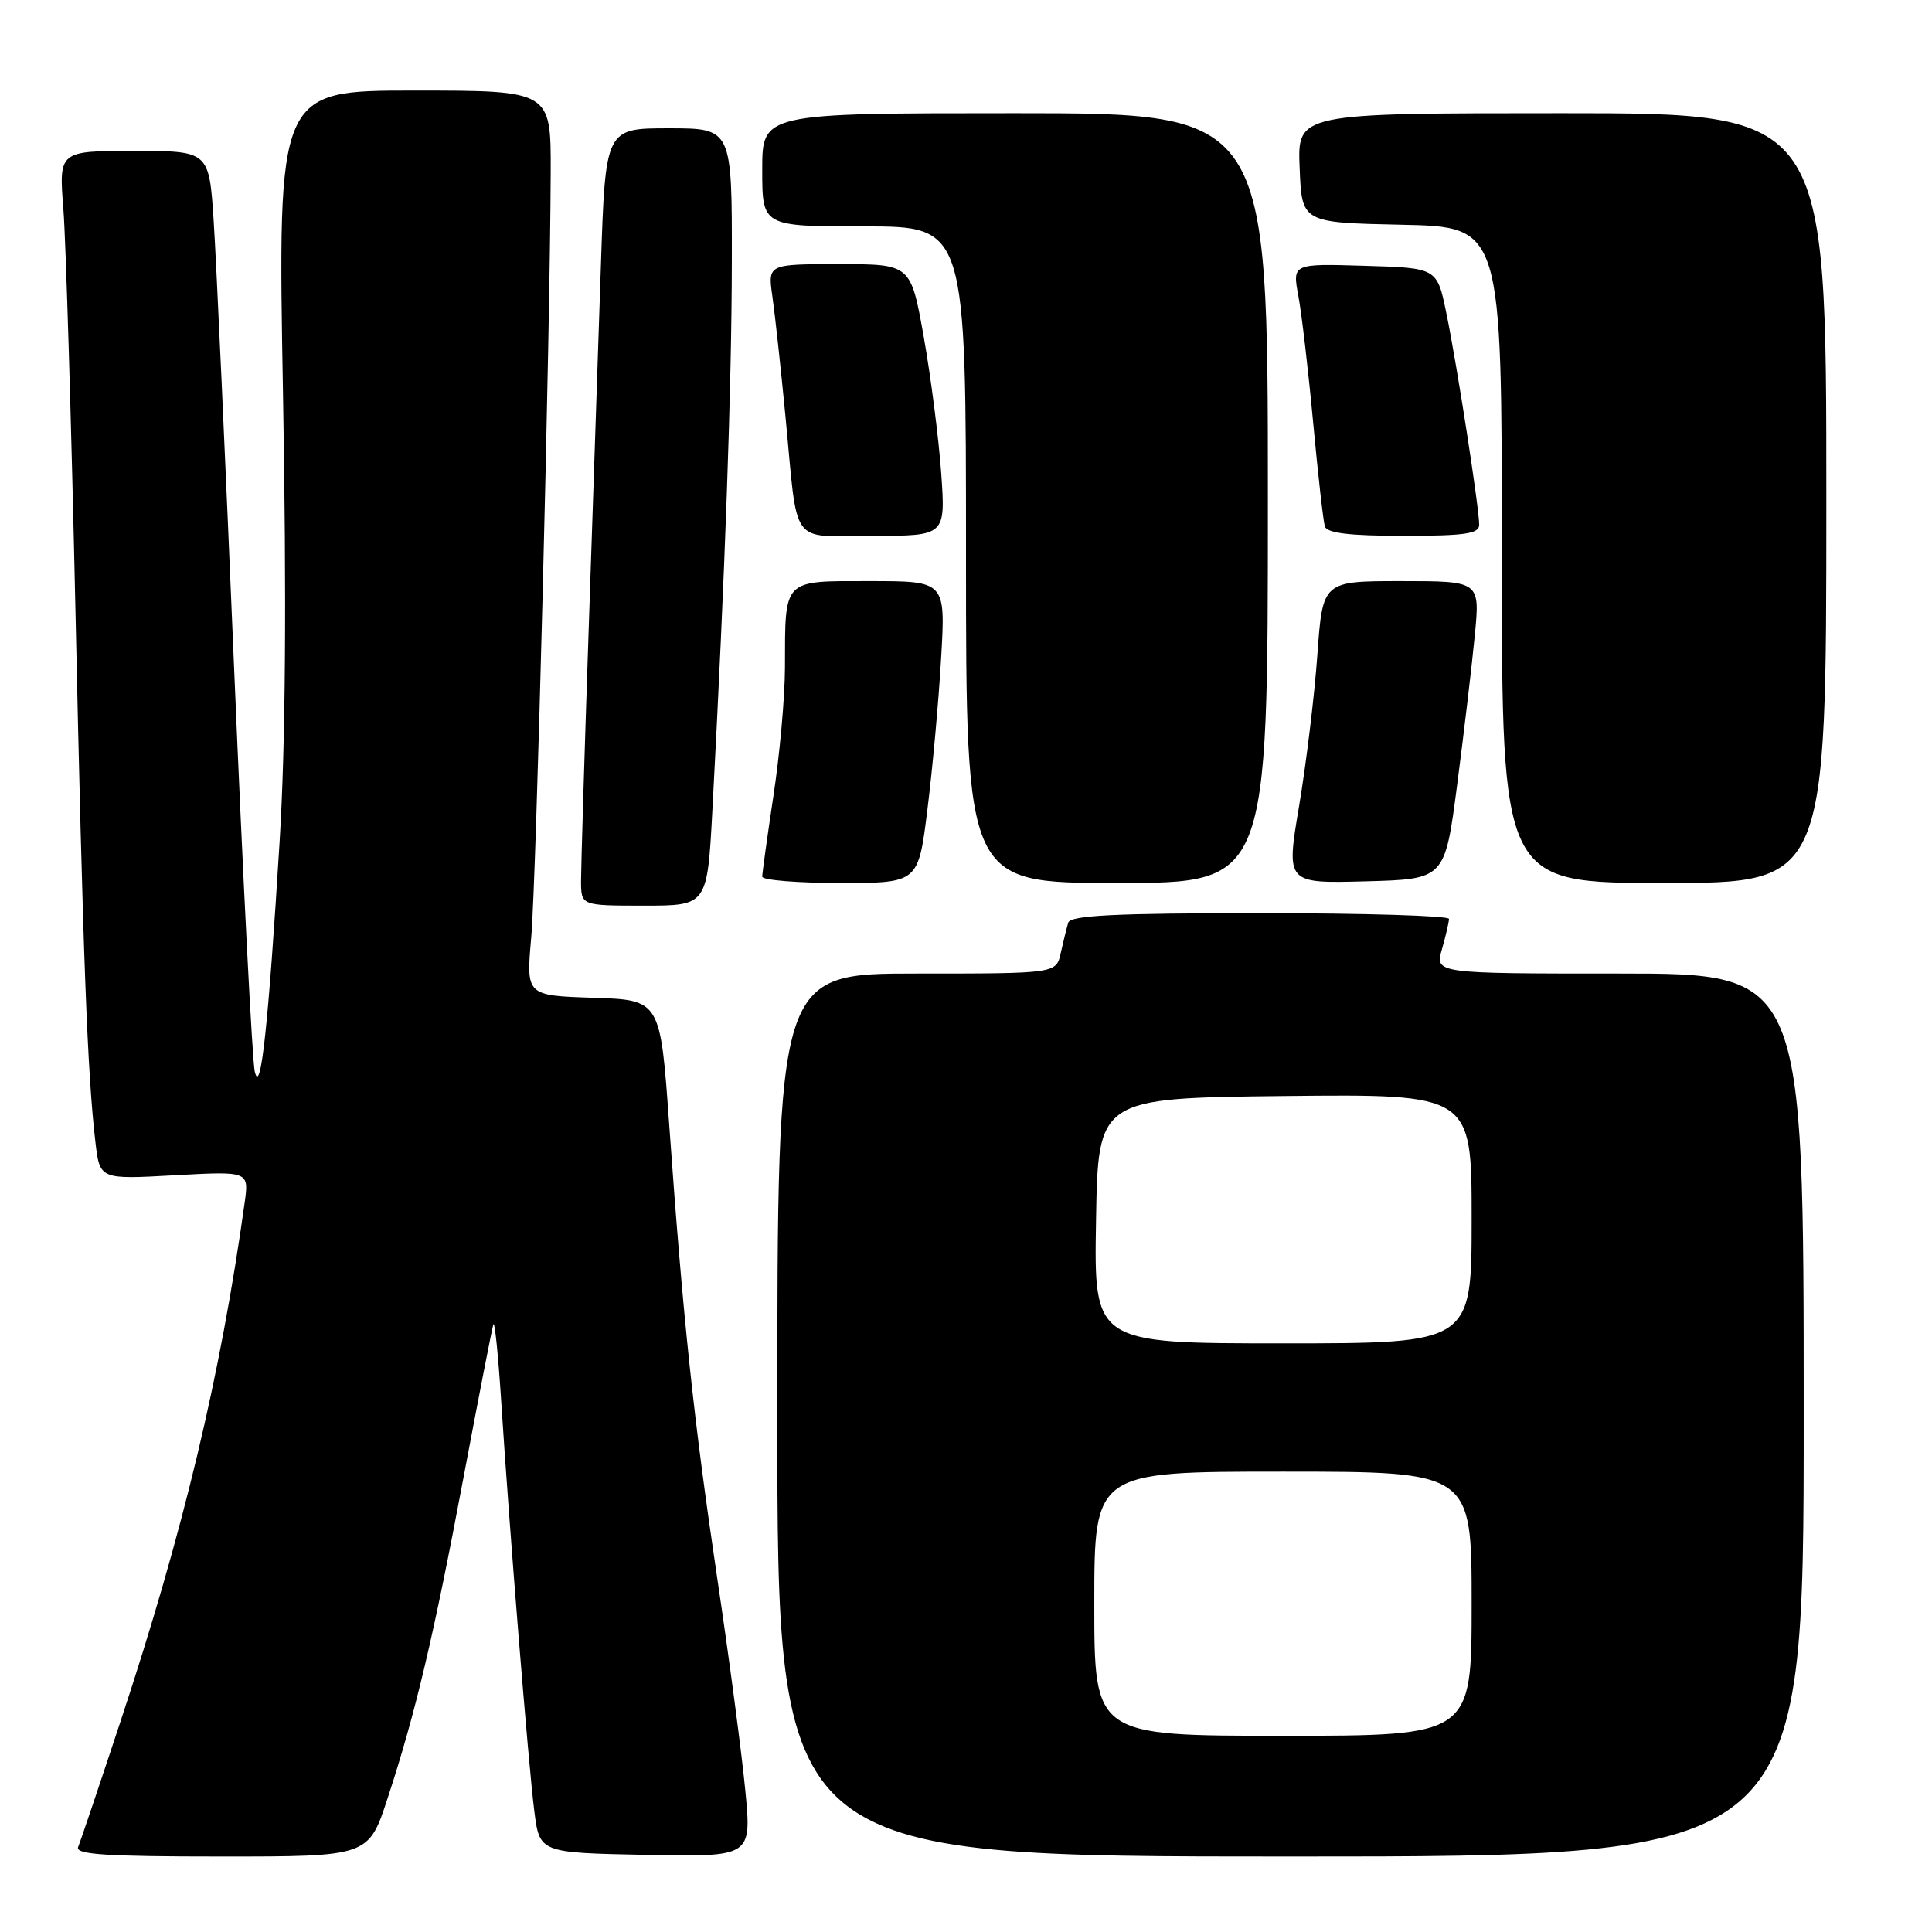 <?xml version="1.0" encoding="UTF-8" standalone="no"?>
<!DOCTYPE svg PUBLIC "-//W3C//DTD SVG 1.1//EN" "http://www.w3.org/Graphics/SVG/1.1/DTD/svg11.dtd" >
<svg xmlns="http://www.w3.org/2000/svg" xmlns:xlink="http://www.w3.org/1999/xlink" version="1.1" viewBox="0 0 256 256">
 <g >
 <path fill="currentColor"
d=" M 51.37 238.25 C 55.07 226.95 57.46 216.86 61.47 195.50 C 63.44 185.05 65.19 176.05 65.37 175.50 C 65.55 174.95 66.01 179.45 66.40 185.50 C 67.49 202.48 70.02 233.88 70.80 240.00 C 71.50 245.50 71.50 245.50 85.55 245.78 C 99.60 246.05 99.60 246.05 98.76 237.28 C 98.30 232.45 96.62 219.72 95.02 209.00 C 91.91 188.05 90.52 174.98 88.67 149.00 C 87.50 132.50 87.50 132.50 78.61 132.21 C 69.71 131.92 69.71 131.92 70.39 124.21 C 71.06 116.67 72.90 44.09 72.97 22.75 C 73.00 12.00 73.00 12.00 54.89 12.00 C 36.78 12.00 36.78 12.00 37.50 52.25 C 37.98 79.47 37.84 98.65 37.05 111.51 C 35.55 135.99 34.54 145.30 33.76 142.00 C 33.43 140.62 32.21 116.78 31.04 89.00 C 29.88 61.22 28.65 34.34 28.31 29.25 C 27.70 20.00 27.70 20.00 17.75 20.00 C 7.79 20.00 7.79 20.00 8.40 27.75 C 8.73 32.01 9.45 55.97 10.00 81.00 C 10.99 126.76 11.58 142.36 12.65 151.39 C 13.23 156.28 13.23 156.28 23.11 155.73 C 32.99 155.19 32.99 155.19 32.42 159.34 C 29.22 182.32 24.30 202.91 16.00 228.00 C 13.18 236.53 10.64 244.06 10.35 244.75 C 9.95 245.73 14.12 246.00 29.33 246.00 C 48.84 246.00 48.84 246.00 51.37 238.25 Z  M 239.00 187.50 C 239.00 129.00 239.00 129.00 214.57 129.00 C 190.14 129.00 190.14 129.00 191.07 125.76 C 191.58 123.97 192.00 122.17 192.00 121.76 C 192.00 121.34 180.74 121.00 166.97 121.00 C 147.82 121.00 141.85 121.29 141.55 122.25 C 141.34 122.94 140.90 124.74 140.56 126.25 C 139.96 129.00 139.96 129.00 121.48 129.00 C 103.00 129.00 103.00 129.00 103.00 187.50 C 103.00 246.00 103.00 246.00 171.00 246.00 C 239.00 246.00 239.00 246.00 239.00 187.50 Z  M 94.40 107.25 C 96.07 76.07 96.95 51.19 96.97 34.75 C 97.00 17.00 97.00 17.00 88.61 17.00 C 80.22 17.00 80.22 17.00 79.62 35.25 C 79.29 45.29 78.56 67.00 78.00 83.50 C 77.44 100.00 76.99 114.96 76.99 116.75 C 77.00 120.00 77.00 120.00 85.36 120.00 C 93.72 120.00 93.72 120.00 94.40 107.25 Z  M 122.89 107.25 C 123.56 101.89 124.38 92.89 124.70 87.25 C 125.30 77.00 125.30 77.00 115.27 77.00 C 103.62 77.00 104.04 76.57 104.01 88.50 C 104.00 92.35 103.32 99.96 102.49 105.41 C 101.67 110.86 101.00 115.70 101.00 116.16 C 101.00 116.62 105.65 117.00 111.34 117.00 C 121.68 117.00 121.68 117.00 122.89 107.25 Z  M 168.00 66.00 C 168.00 15.00 168.00 15.00 134.50 15.00 C 101.00 15.00 101.00 15.00 101.00 22.50 C 101.00 30.00 101.00 30.00 114.50 30.00 C 128.00 30.00 128.00 30.00 128.00 73.50 C 128.00 117.00 128.00 117.00 148.00 117.00 C 168.00 117.00 168.00 117.00 168.00 66.00 Z  M 193.08 104.00 C 193.97 97.12 195.03 88.24 195.41 84.25 C 196.12 77.00 196.12 77.00 185.69 77.00 C 175.26 77.00 175.26 77.00 174.56 86.75 C 174.18 92.11 173.09 101.13 172.14 106.78 C 170.41 117.06 170.41 117.06 180.93 116.78 C 191.45 116.50 191.45 116.50 193.08 104.00 Z  M 242.00 66.00 C 242.00 15.00 242.00 15.00 206.96 15.00 C 171.91 15.00 171.91 15.00 172.21 22.25 C 172.50 29.50 172.50 29.50 185.75 29.78 C 199.00 30.06 199.00 30.06 199.00 73.53 C 199.00 117.00 199.00 117.00 220.50 117.00 C 242.00 117.00 242.00 117.00 242.00 66.00 Z  M 124.71 62.63 C 124.38 58.03 123.34 49.93 122.40 44.63 C 120.68 35.00 120.68 35.00 111.21 35.00 C 101.74 35.00 101.74 35.00 102.34 39.25 C 102.68 41.59 103.45 48.67 104.06 55.00 C 105.78 72.81 104.47 71.00 115.67 71.00 C 125.30 71.00 125.30 71.00 124.71 62.63 Z  M 196.00 69.53 C 196.00 67.32 193.06 48.34 191.65 41.50 C 190.42 35.50 190.42 35.50 180.83 35.22 C 171.25 34.93 171.25 34.93 172.04 39.22 C 172.48 41.57 173.36 49.12 174.00 56.00 C 174.64 62.88 175.34 69.06 175.55 69.75 C 175.83 70.64 178.82 71.00 185.97 71.00 C 194.13 71.00 196.00 70.73 196.00 69.53 Z  M 145.00 212.50 C 145.00 195.00 145.00 195.00 170.00 195.00 C 195.00 195.00 195.00 195.00 195.00 212.50 C 195.00 230.00 195.00 230.00 170.00 230.00 C 145.00 230.00 145.00 230.00 145.00 212.50 Z  M 145.23 161.75 C 145.50 145.50 145.50 145.50 170.25 145.23 C 195.00 144.97 195.00 144.97 195.00 161.48 C 195.00 178.00 195.00 178.00 169.98 178.00 C 144.95 178.00 144.95 178.00 145.23 161.75 Z "/>
</g>
</svg>